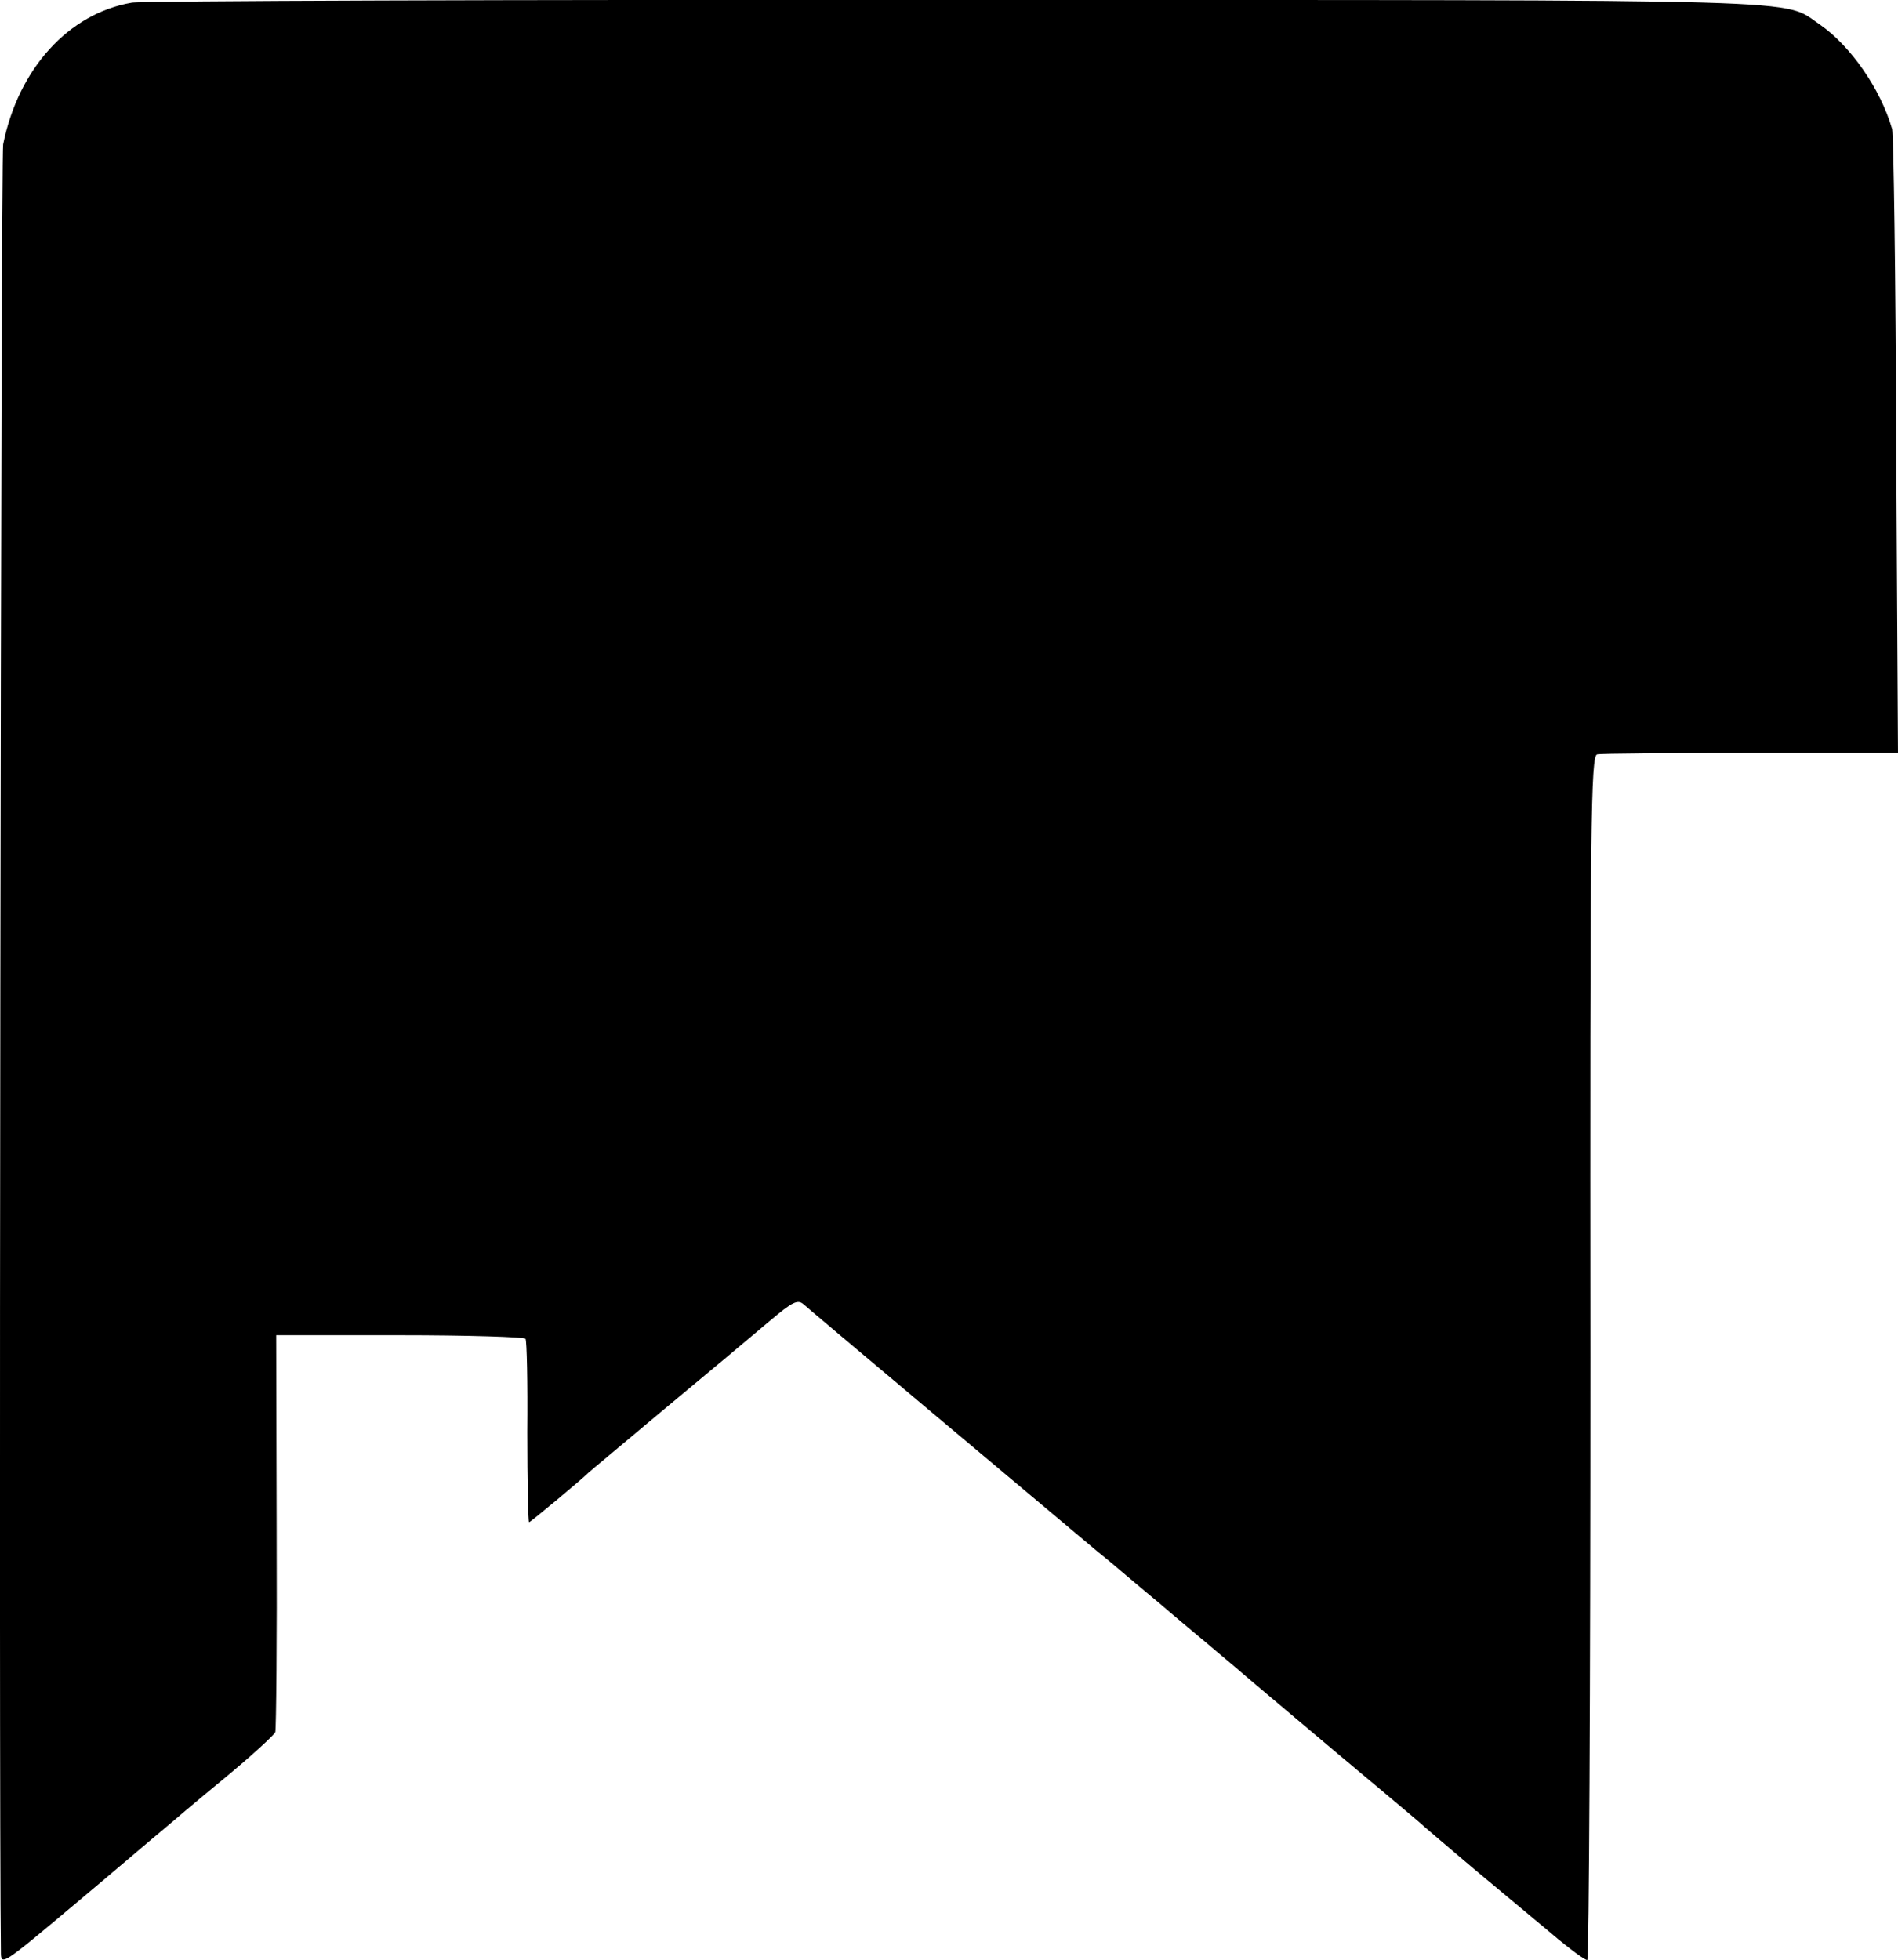 <?xml version="1.0" encoding="utf-8"?>
<!-- Generator: Adobe Illustrator 27.3.1, SVG Export Plug-In . SVG Version: 6.00 Build 0)  -->
<svg version="1.1" id="Capa_1" xmlns="http://www.w3.org/2000/svg" xmlns:xlink="http://www.w3.org/1999/xlink" x="0px" y="0px"
	 viewBox="0 0 423.3 437" style="enable-background:new 0 0 423.3 437;" xml:space="preserve">
<path d="M29.4,0.6C15.3,3,4.1,15.3,0.7,32.2c-0.5,2.4-1,365.8-0.5,402.9c0,3.3,0,3.3,16.8-10.8c9.2-7.7,17.8-15.1,19.2-16.2
	c1.4-1.2,7.5-6.4,13.6-11.4c6.2-5.1,11.4-9.9,11.6-10.5c0.2-0.7,0.4-20.9,0.3-44.9l-0.1-43.6h27.6c15.1,0,27.7,0.4,28,0.8
	c0.3,0.4,0.5,9.8,0.4,20.8c0,11.1,0.2,20.1,0.4,20.1c0.3,0,11.7-9.5,13.2-11c0.3-0.3,7.3-6.1,15.5-13c16.8-14,16.7-13.9,25-20.9
	c5.1-4.3,6.2-4.8,7.5-3.7c1.3,1.2,52.4,44.1,65.4,55c2.8,2.2,6.8,5.7,9.1,7.6c2.3,1.9,6.6,5.5,9.5,8c3,2.5,8.6,7.2,12.5,10.5
	c3.8,3.3,14,11.8,22.5,19c8.5,7.1,16.6,13.9,18,15.1c1.4,1.3,7,6,12.4,10.6c5.5,4.6,13.3,11.1,17.4,14.5c4.1,3.5,7.7,6.1,8,5.9
	c0.4-0.2,0.7-60.7,0.7-134.4c-0.1-119.7,0.1-134.1,1.5-134.4c0.8-0.2,16.3-0.3,34.3-0.3h32.8l-0.4-68.5c-0.1-37.7-0.6-69.5-0.9-70.6
	c-2.6-9-9.3-18.6-16.1-23.3c-8.6-5.8,3-5.5-192.4-5.5C114.4-0.1,31.6,0.2,29.4,0.6z"/>
</svg>
